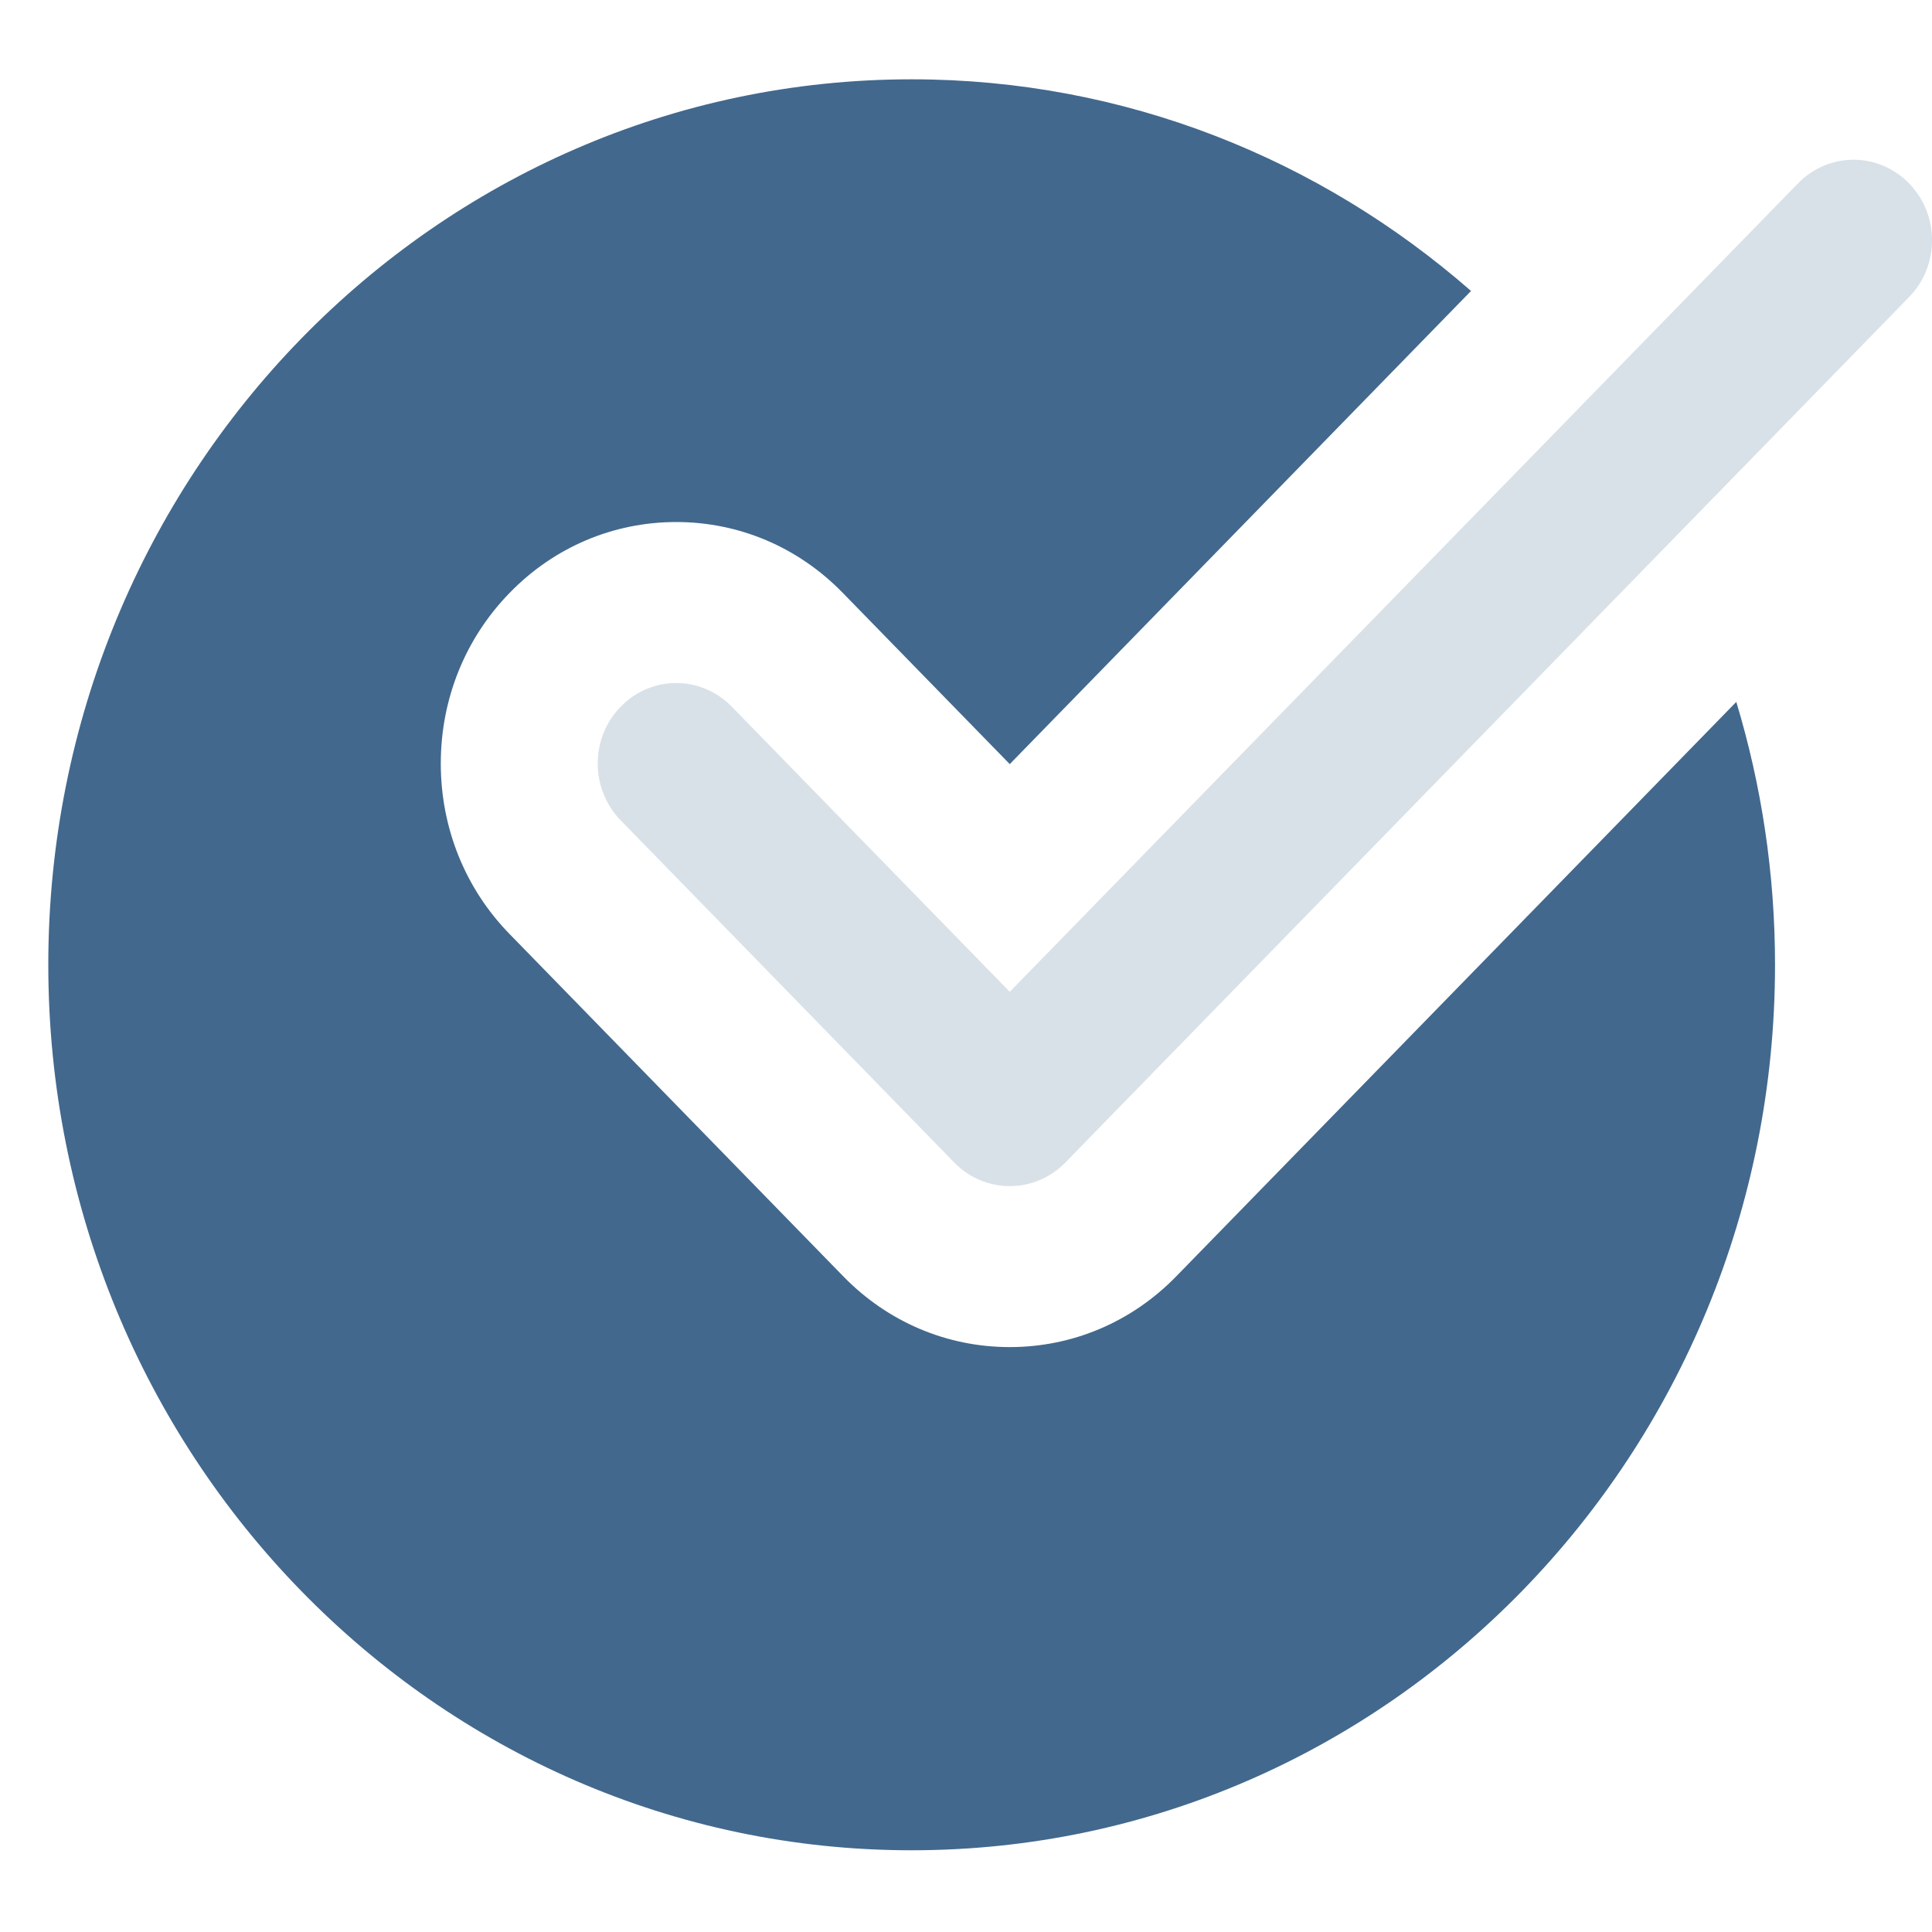 <svg width="20" height="20" viewBox="0 0 20 20" fill="none" xmlns="http://www.w3.org/2000/svg">
<g clip-path="url(#clip0_123_426)">
<path d="M12.176 13.213C11.716 13.685 11.104 13.945 10.453 13.945C9.802 13.945 9.19 13.685 8.73 13.213L5.277 9.671C4.816 9.2 4.563 8.571 4.563 7.904C4.563 7.236 4.816 6.608 5.277 6.136C5.736 5.664 6.349 5.404 7 5.404C7.651 5.404 8.263 5.664 8.723 6.136L10.453 7.91L15.228 3.012C13.668 1.648 11.648 0.821 9.437 0.821C4.502 0.821 0.5 4.925 0.5 9.987C0.5 15.05 4.502 19.154 9.437 19.154C14.373 19.154 18.375 15.05 18.375 9.987C18.375 9.04 18.234 8.126 17.974 7.266L12.176 13.213Z" fill="#42688D"/>
<path d="M10.453 12.279C10.245 12.279 10.037 12.197 9.879 12.035L6.426 8.493C6.108 8.167 6.108 7.64 6.426 7.315C6.743 6.989 7.257 6.989 7.575 7.315L10.453 10.267L18.613 1.898C18.931 1.572 19.444 1.572 19.762 1.898C20.08 2.224 20.08 2.751 19.762 3.076L11.028 12.035C10.869 12.197 10.661 12.279 10.453 12.279Z" fill="#D9E1E8"/>
</g>
<defs>
<clipPath id="clip0_123_426">
<rect width="19.5" height="20" fill="white" transform="translate(0.5)"/>
</clipPath>
</defs>
</svg>
